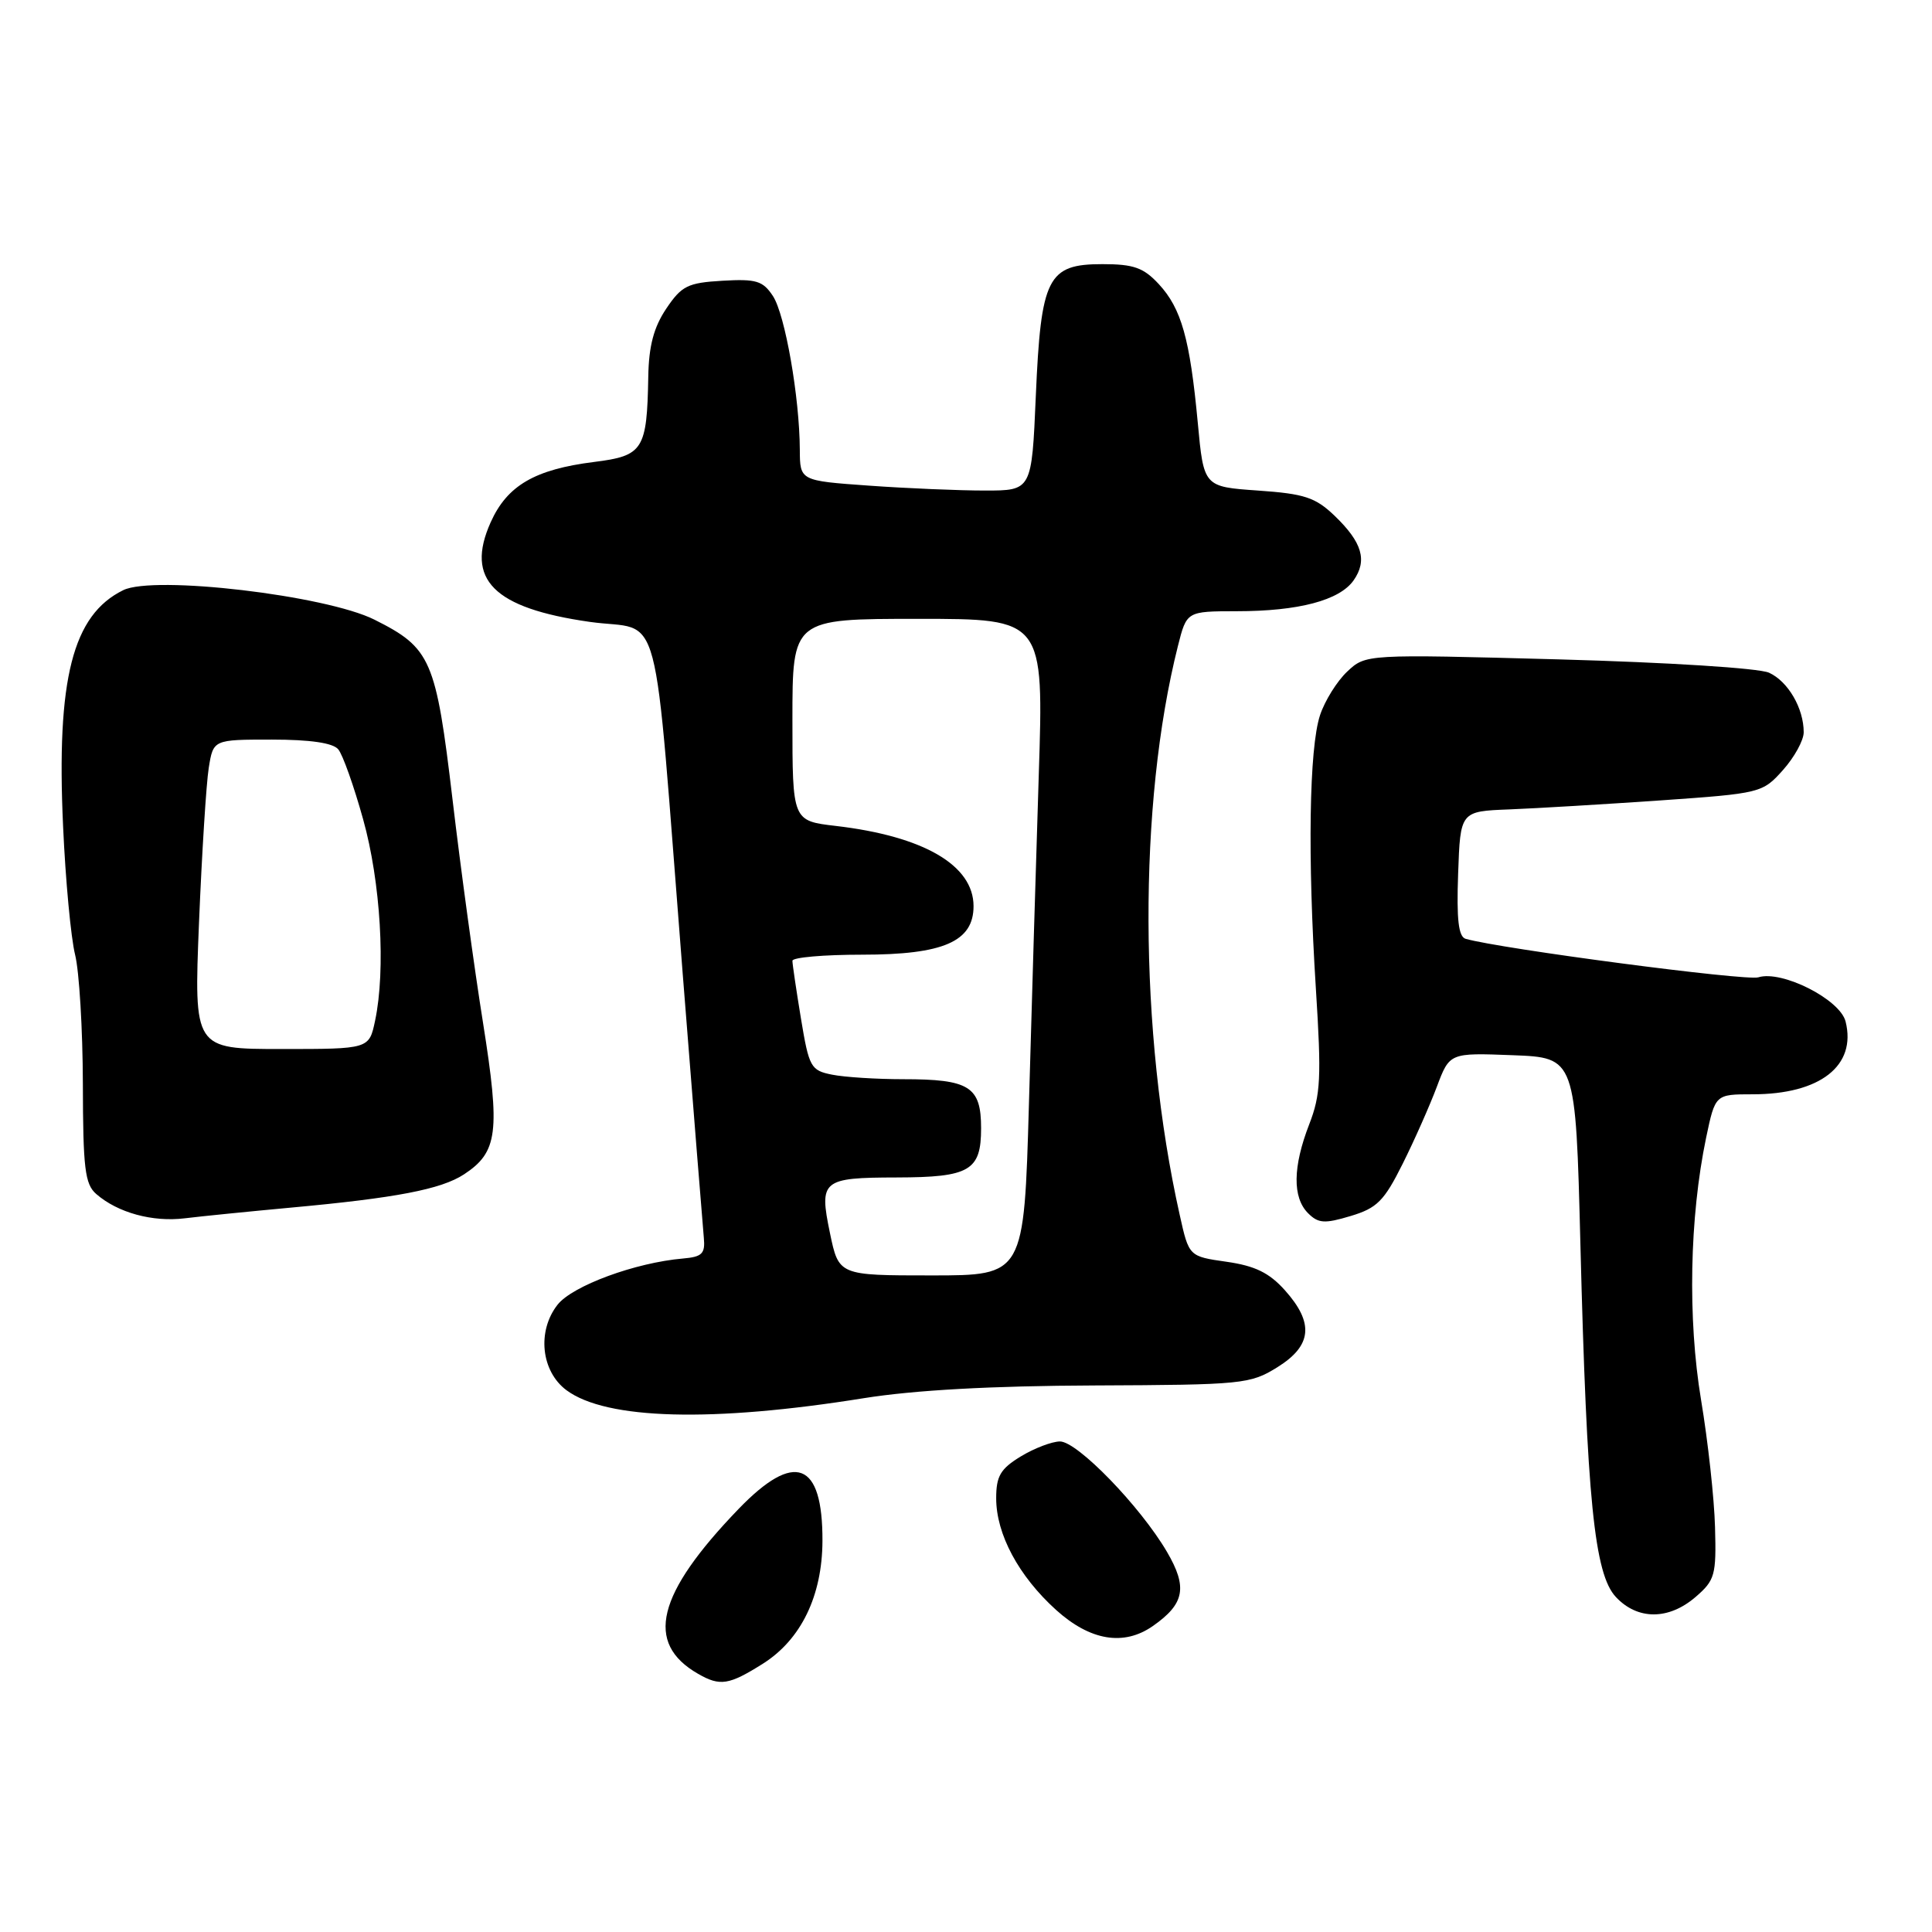 <?xml version="1.0" encoding="UTF-8" standalone="no"?>
<!DOCTYPE svg PUBLIC "-//W3C//DTD SVG 1.1//EN" "http://www.w3.org/Graphics/SVG/1.1/DTD/svg11.dtd" >
<svg xmlns="http://www.w3.org/2000/svg" xmlns:xlink="http://www.w3.org/1999/xlink" version="1.1" viewBox="0 0 256 256">
 <g >
 <path fill="currentColor"
d=" M 101.10 220.44 C 106.14 217.25 108.95 211.47 108.98 204.18 C 109.02 193.64 105.30 192.23 97.86 199.95 C 87.00 211.22 85.40 217.72 92.50 221.79 C 95.42 223.47 96.59 223.28 101.10 220.44 Z  M 152.77 215.45 C 156.97 212.51 157.38 210.33 154.63 205.63 C 151.09 199.59 142.76 191.00 140.45 191.00 C 139.38 191.01 137.04 191.90 135.25 192.99 C 132.56 194.63 132.00 195.59 132.00 198.53 C 132.00 203.29 134.98 208.84 139.93 213.32 C 144.46 217.41 148.91 218.15 152.77 215.45 Z  M 224.67 211.61 C 227.24 209.39 227.43 208.73 227.25 202.36 C 227.15 198.59 226.32 191.00 225.40 185.50 C 223.61 174.73 223.87 161.31 226.07 150.75 C 227.28 145.00 227.28 145.00 232.24 145.00 C 241.18 145.00 246.02 141.21 244.55 135.36 C 243.82 132.42 236.10 128.52 232.99 129.50 C 231.39 130.01 198.83 125.72 194.21 124.40 C 193.26 124.13 192.99 121.86 193.21 115.77 C 193.50 107.50 193.50 107.50 200.00 107.25 C 203.57 107.11 212.57 106.57 220.00 106.06 C 233.31 105.13 233.54 105.07 236.25 102.04 C 237.76 100.35 239.00 98.10 239.00 97.03 C 239.00 93.85 236.93 90.29 234.41 89.14 C 233.07 88.53 221.05 87.77 206.51 87.37 C 180.97 86.68 180.97 86.68 178.51 88.99 C 177.16 90.26 175.54 92.86 174.91 94.77 C 173.47 99.15 173.25 113.52 174.36 131.00 C 175.11 142.79 175.00 145.07 173.47 149.00 C 171.30 154.61 171.25 158.67 173.32 160.75 C 174.68 162.11 175.50 162.17 178.96 161.13 C 182.47 160.08 183.40 159.14 185.86 154.21 C 187.43 151.07 189.46 146.47 190.39 144.00 C 192.08 139.50 192.08 139.50 200.43 139.82 C 208.78 140.14 208.78 140.14 209.41 164.82 C 210.27 198.76 211.26 208.58 214.12 211.62 C 216.99 214.68 221.10 214.68 224.67 211.61 Z  M 114.50 185.26 C 121.15 184.20 131.37 183.63 145.00 183.58 C 164.65 183.50 165.66 183.40 169.25 181.17 C 173.85 178.31 174.15 175.31 170.25 170.96 C 168.17 168.64 166.29 167.73 162.52 167.19 C 157.54 166.48 157.54 166.48 156.32 160.99 C 150.89 136.74 150.80 106.57 156.08 85.60 C 157.24 81.00 157.24 81.00 163.87 80.99 C 172.07 80.99 177.50 79.55 179.36 76.90 C 181.21 74.26 180.50 71.86 176.85 68.35 C 174.29 65.90 172.86 65.43 166.69 65.00 C 159.50 64.50 159.50 64.50 158.71 56.00 C 157.67 44.88 156.54 40.88 153.55 37.65 C 151.52 35.46 150.22 35.00 146.07 35.00 C 138.81 35.00 137.93 36.75 137.25 52.48 C 136.71 65.00 136.71 65.00 130.51 65.00 C 127.10 65.00 120.19 64.71 115.15 64.35 C 106.00 63.70 106.00 63.70 105.98 59.60 C 105.95 52.66 104.03 41.69 102.42 39.23 C 101.09 37.21 100.21 36.94 95.73 37.20 C 91.12 37.47 90.32 37.87 88.28 40.90 C 86.63 43.36 85.97 45.84 85.90 49.90 C 85.73 59.61 85.23 60.40 78.73 61.21 C 70.86 62.20 67.20 64.33 65.01 69.22 C 61.62 76.80 65.39 80.58 78.13 82.40 C 87.93 83.80 86.45 78.22 90.46 129.00 C 91.87 146.88 93.13 162.62 93.26 164.00 C 93.46 166.12 93.04 166.54 90.50 166.76 C 84.19 167.30 75.86 170.37 73.88 172.88 C 71.14 176.37 71.69 181.70 75.06 184.21 C 80.33 188.12 94.35 188.50 114.50 185.26 Z  M 38.50 160.02 C 52.49 158.74 58.45 157.59 61.48 155.61 C 65.97 152.66 66.30 150.00 64.01 135.57 C 62.86 128.38 61.04 115.08 59.97 106.00 C 57.76 87.35 57.12 85.87 49.62 82.11 C 43.17 78.88 20.40 76.20 16.33 78.20 C 9.62 81.49 7.46 89.96 8.36 109.50 C 8.68 116.65 9.40 124.30 9.95 126.50 C 10.50 128.70 10.96 136.39 10.98 143.60 C 11.00 154.80 11.25 156.91 12.75 158.21 C 15.59 160.69 20.22 161.96 24.50 161.43 C 26.70 161.16 33.00 160.53 38.50 160.02 Z  M 109.97 163.37 C 108.52 156.38 108.93 156.04 118.82 156.02 C 128.50 156.00 130.00 155.12 130.00 149.50 C 130.00 143.97 128.46 143.00 119.69 143.00 C 116.15 143.00 111.90 142.73 110.26 142.40 C 107.43 141.84 107.20 141.42 106.13 134.96 C 105.51 131.19 105.00 127.75 105.00 127.31 C 105.00 126.86 109.16 126.50 114.25 126.50 C 125.01 126.50 129.00 124.76 129.00 120.07 C 129.00 114.65 122.39 110.80 110.75 109.44 C 105.00 108.77 105.00 108.77 105.00 95.38 C 105.00 82.00 105.00 82.00 121.65 82.00 C 138.31 82.00 138.31 82.00 137.64 102.75 C 137.28 114.16 136.69 133.74 136.34 146.25 C 135.69 169.00 135.69 169.00 123.42 169.00 C 111.14 169.00 111.14 169.00 109.97 163.37 Z  M 26.37 122.25 C 26.75 113.04 27.33 103.81 27.66 101.75 C 28.26 98.00 28.26 98.00 36.01 98.00 C 41.10 98.00 44.12 98.44 44.82 99.29 C 45.41 99.99 46.89 104.15 48.11 108.54 C 50.44 116.84 51.13 128.52 49.70 135.25 C 48.91 139.00 48.91 139.00 37.30 139.00 C 25.69 139.00 25.69 139.00 26.37 122.25 Z "/>
</g>
</svg>